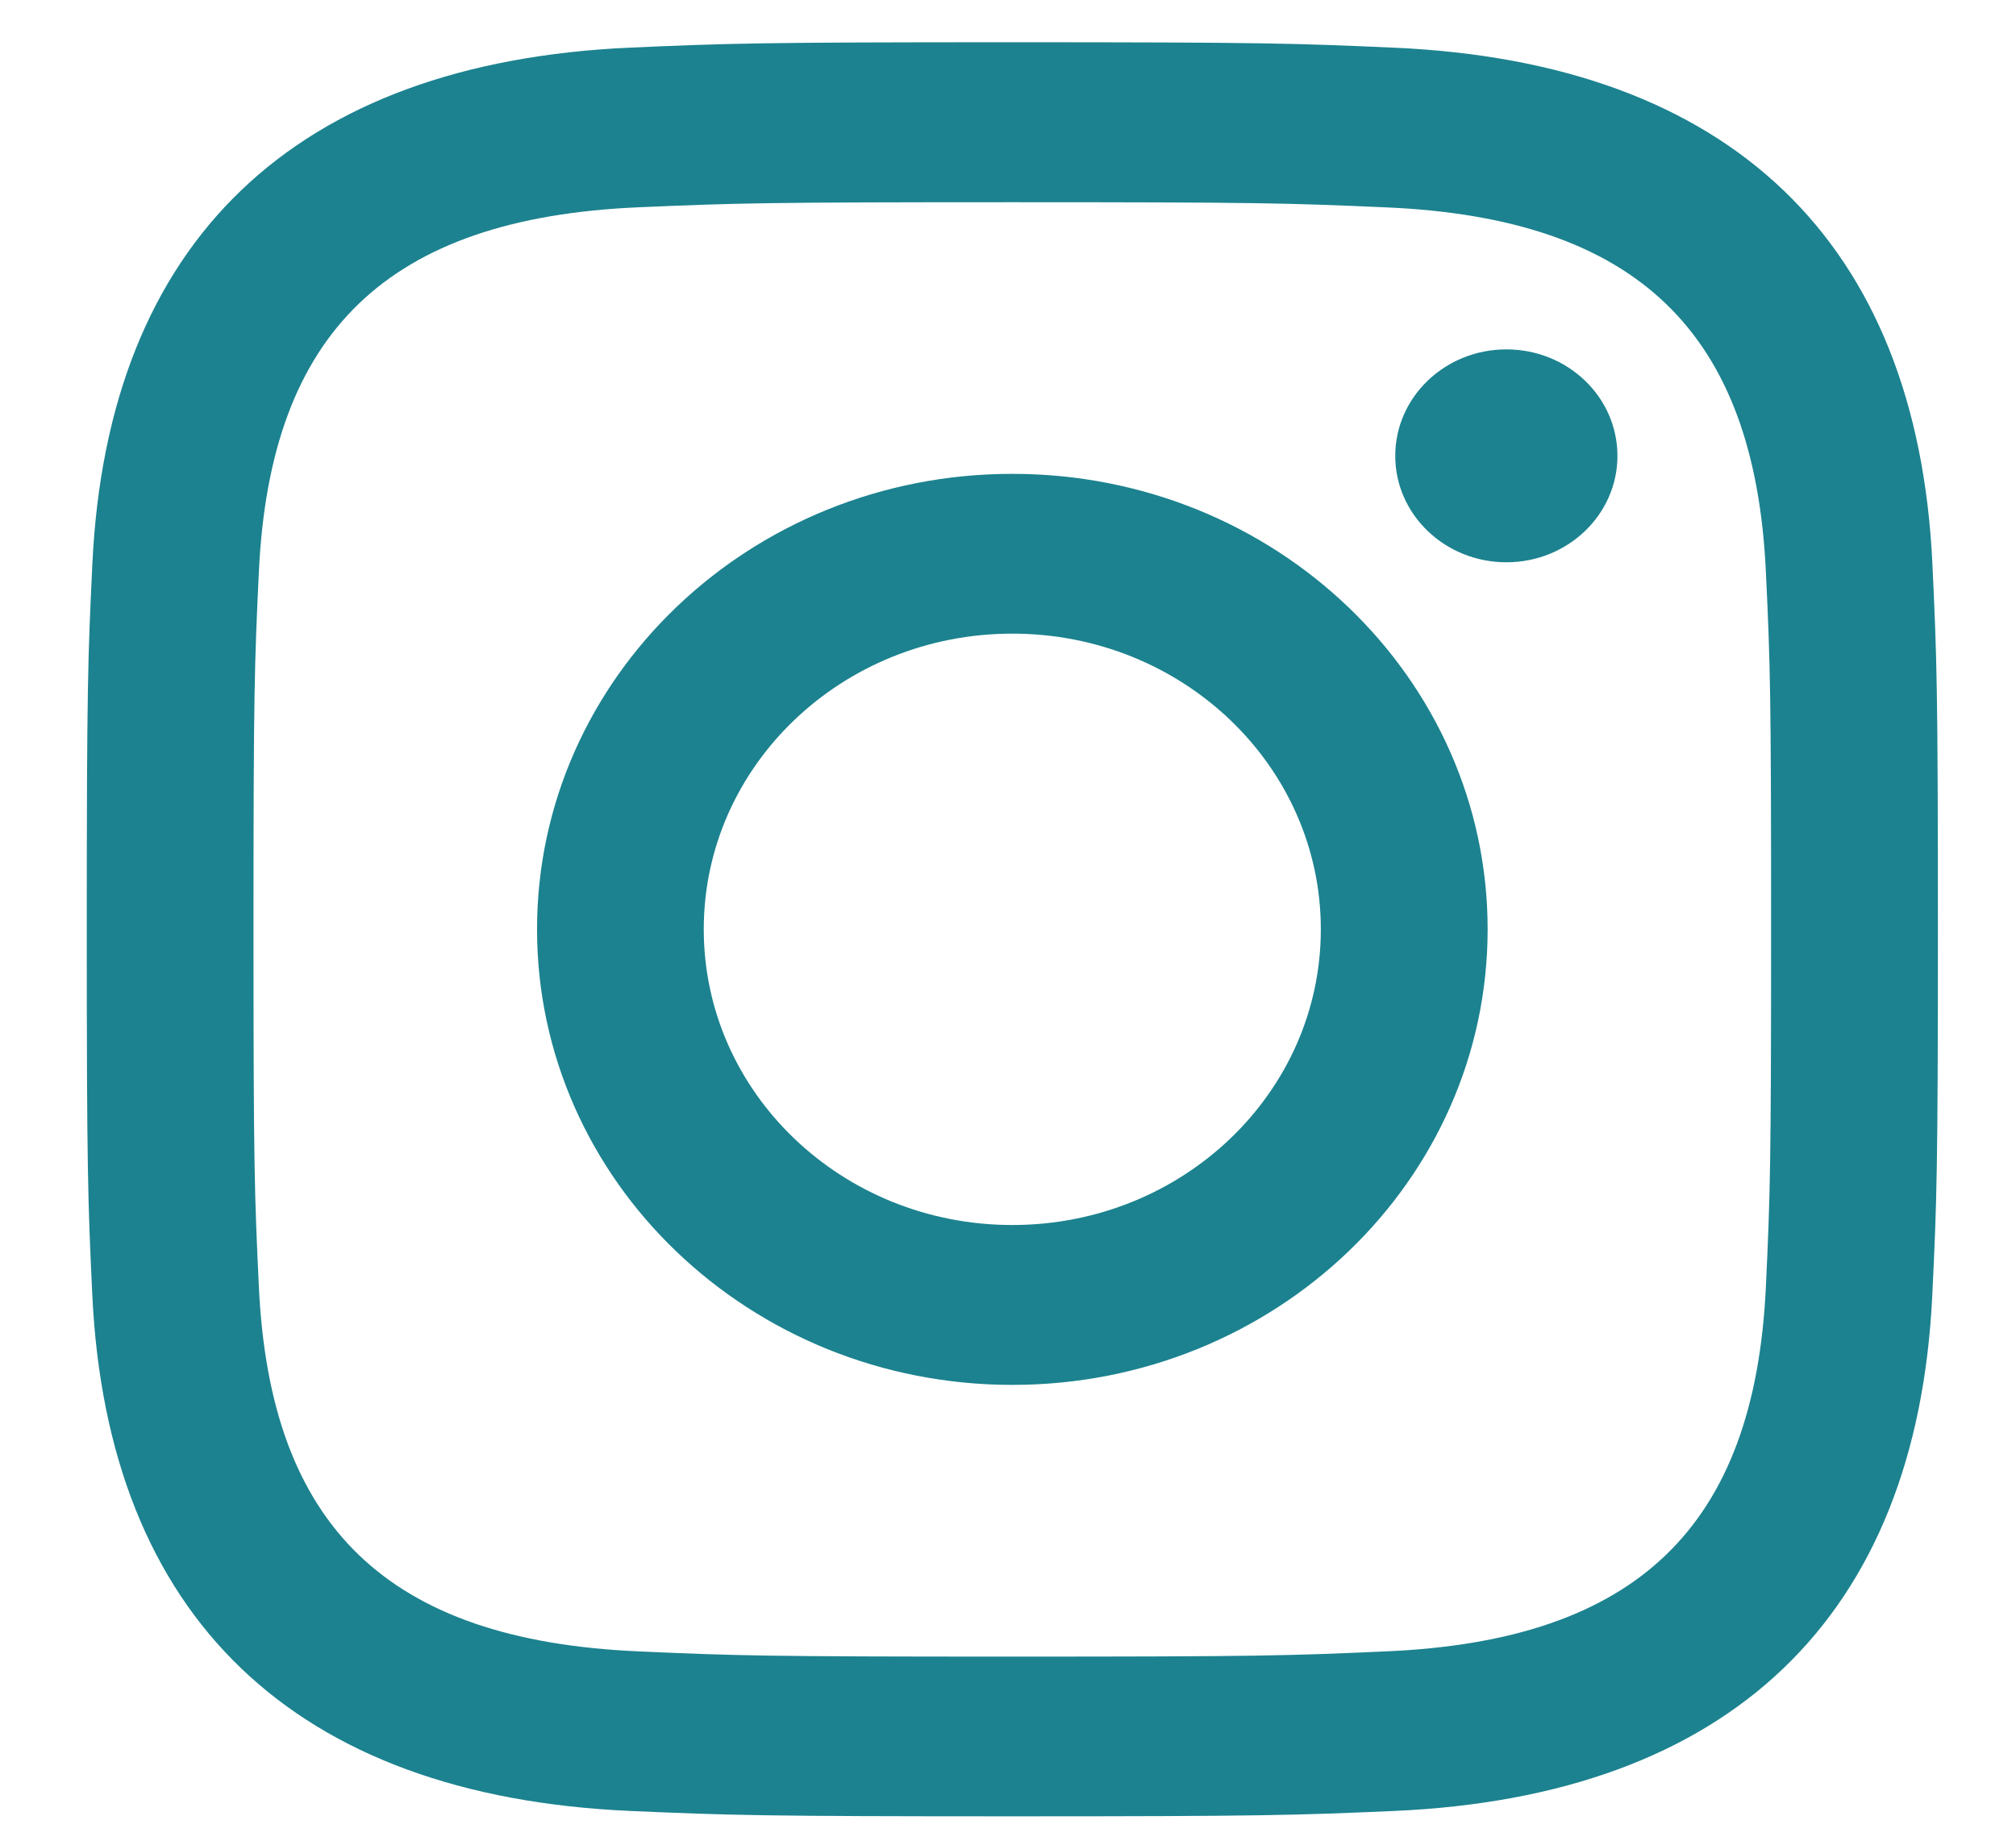 <svg width="23" height="21" viewBox="0 0 23 21" fill="none" xmlns="http://www.w3.org/2000/svg">
<path d="M11.549 2.307C14.369 2.307 14.703 2.317 15.817 2.366C18.679 2.49 20.016 3.792 20.146 6.514C20.197 7.581 20.206 7.901 20.206 10.603C20.206 13.306 20.196 13.626 20.146 14.692C20.015 17.412 18.681 18.716 15.817 18.84C14.703 18.89 14.37 18.9 11.549 18.9C8.73 18.9 8.395 18.89 7.282 18.84C4.414 18.715 3.084 17.408 2.954 14.691C2.903 13.625 2.892 13.305 2.892 10.602C2.892 7.9 2.903 7.581 2.954 6.513C3.085 3.792 4.418 2.49 7.282 2.365C8.396 2.317 8.73 2.307 11.549 2.307ZM11.549 0.482C8.681 0.482 8.322 0.494 7.196 0.543C3.361 0.712 1.23 2.751 1.054 6.429C1.002 7.51 0.99 7.854 0.99 10.602C0.99 13.351 1.002 13.695 1.053 14.775C1.229 18.45 3.357 20.493 7.195 20.661C8.322 20.71 8.681 20.722 11.549 20.722C14.417 20.722 14.777 20.71 15.903 20.661C19.735 20.493 21.871 18.453 22.045 14.775C22.097 13.695 22.109 13.351 22.109 10.602C22.109 7.854 22.097 7.51 22.046 6.43C21.873 2.759 19.743 0.713 15.904 0.544C14.777 0.494 14.417 0.482 11.549 0.482V0.482ZM11.549 5.406C8.555 5.406 6.127 7.732 6.127 10.602C6.127 13.472 8.555 15.8 11.549 15.8C14.544 15.8 16.972 13.473 16.972 10.602C16.972 7.732 14.544 5.406 11.549 5.406ZM11.549 13.976C9.605 13.976 8.029 12.466 8.029 10.602C8.029 8.739 9.605 7.229 11.549 7.229C13.493 7.229 15.069 8.739 15.069 10.602C15.069 12.466 13.493 13.976 11.549 13.976ZM17.186 3.986C16.486 3.986 15.918 4.53 15.918 5.201C15.918 5.871 16.486 6.415 17.186 6.415C17.886 6.415 18.453 5.871 18.453 5.201C18.453 4.53 17.886 3.986 17.186 3.986Z" fill="#1C828F"/>
</svg>
